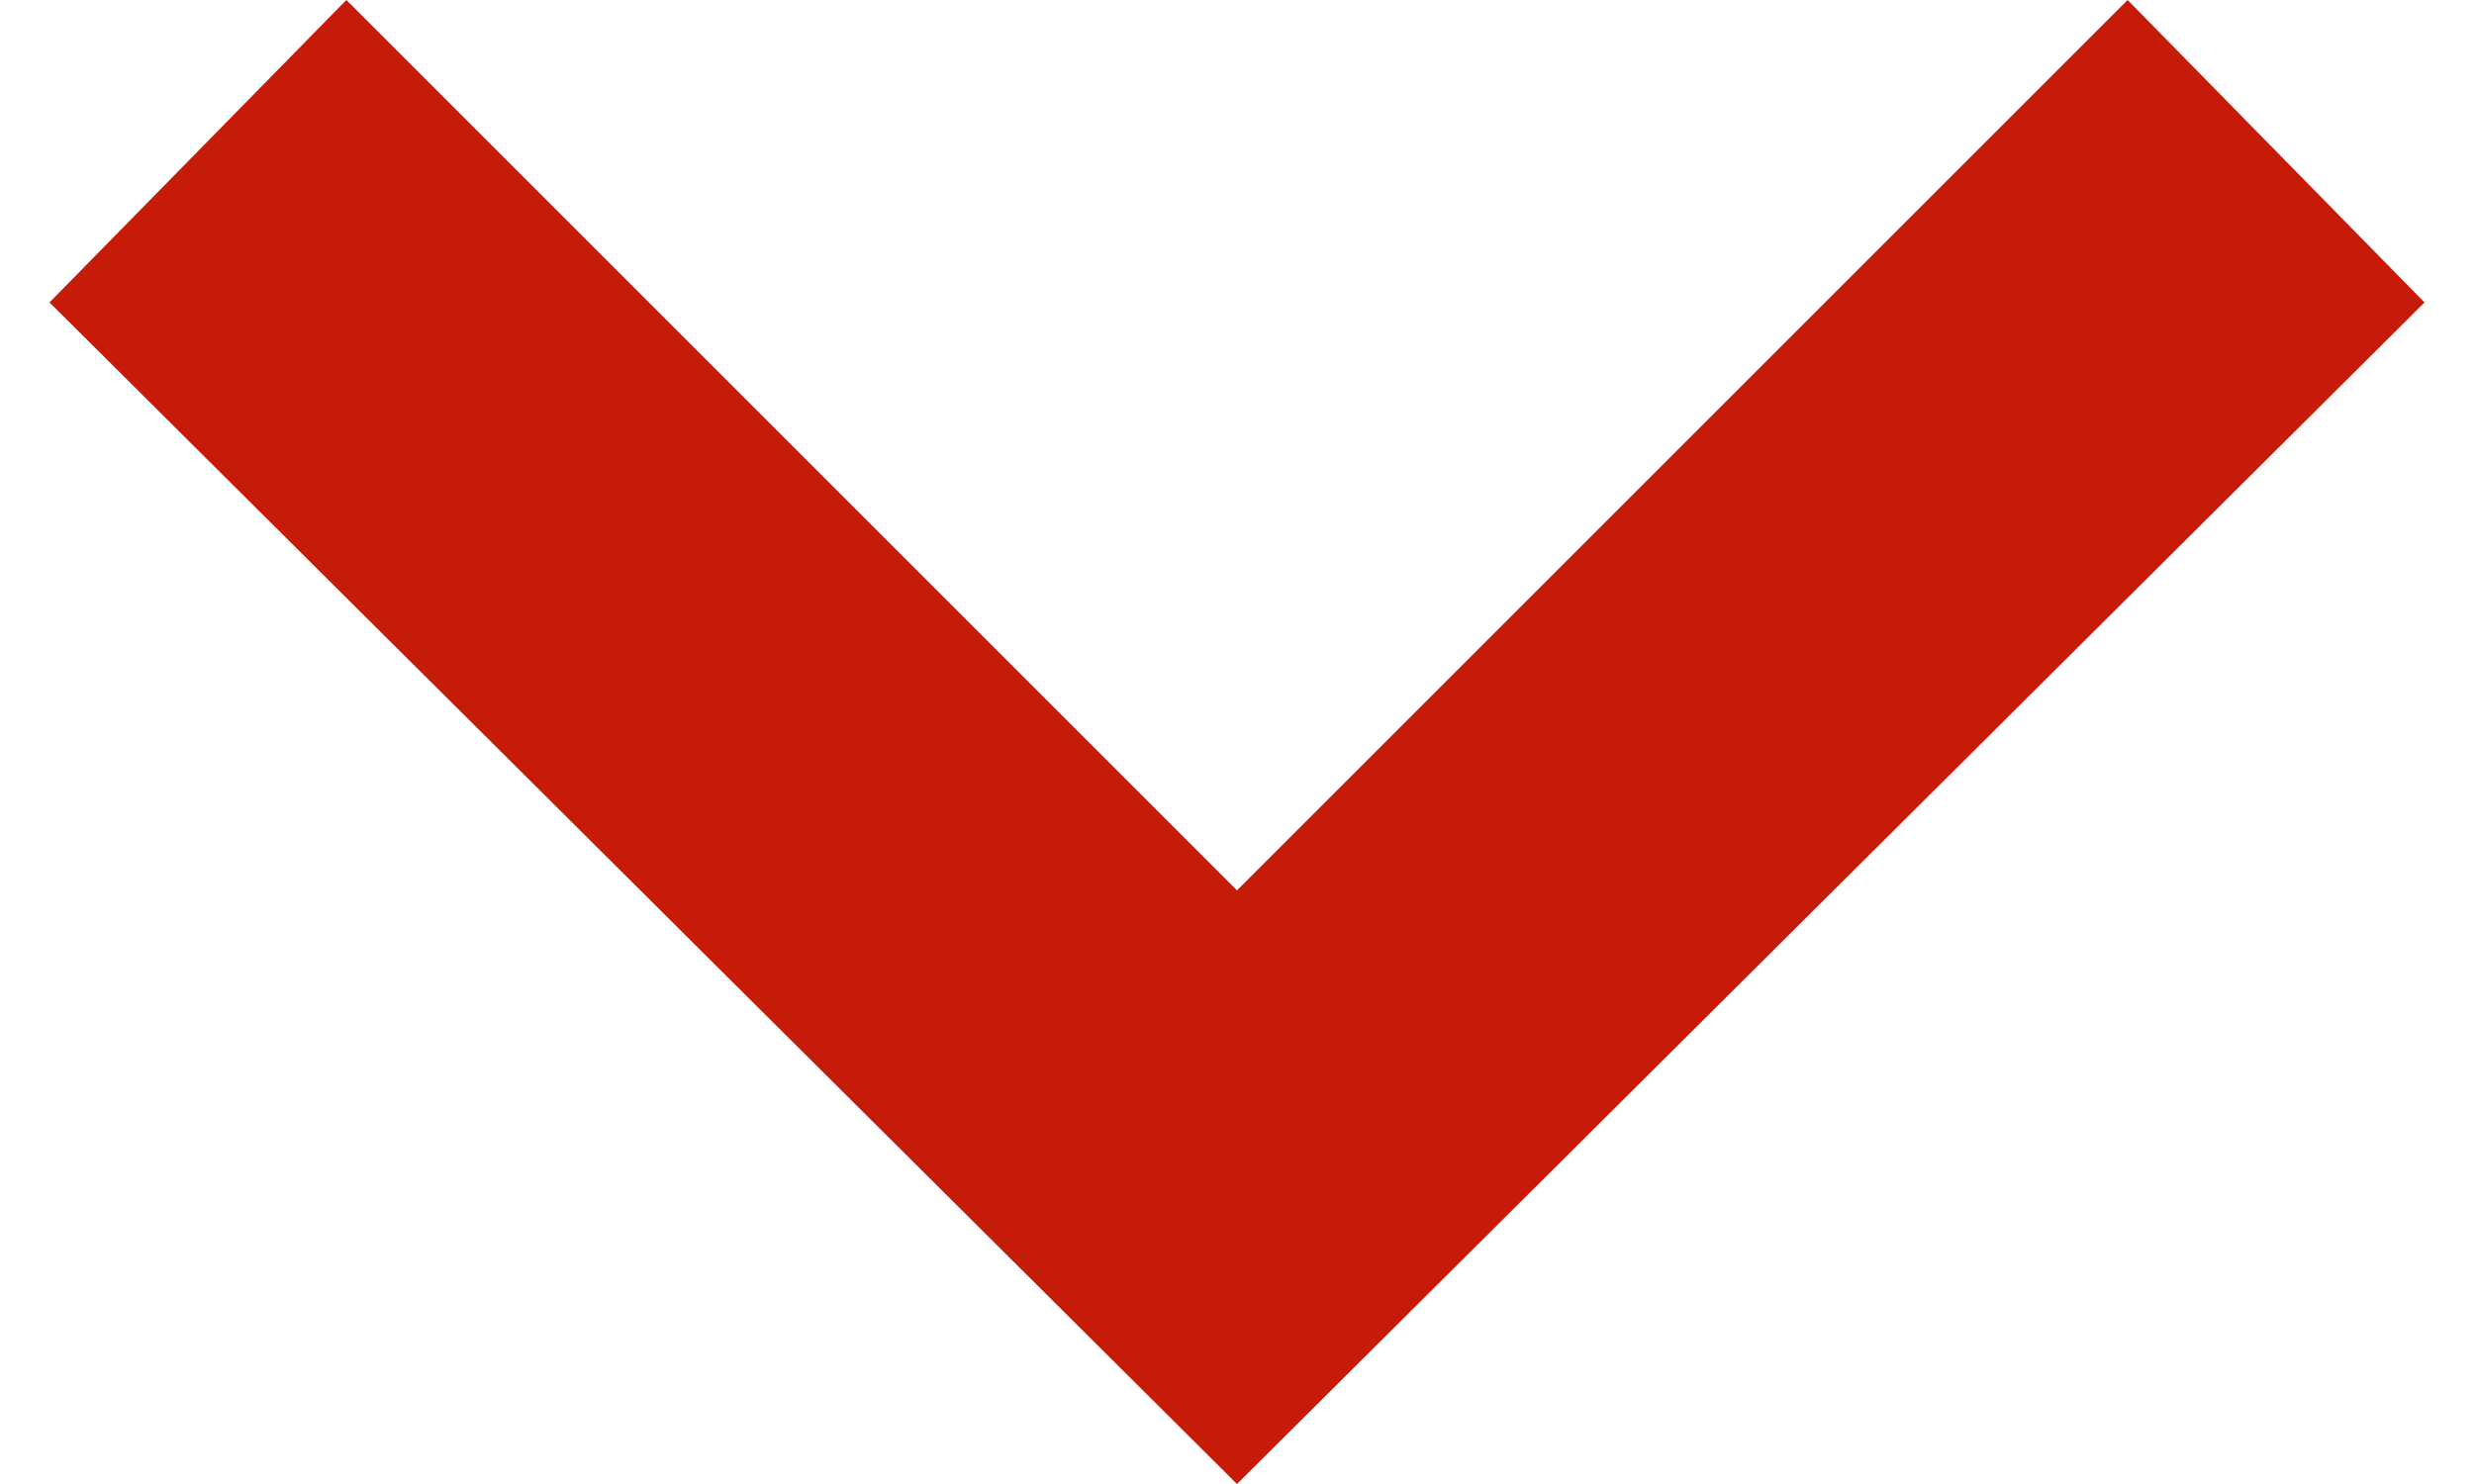 <?xml version="1.0" encoding="UTF-8"?>
<svg width="25px" height="15px" viewBox="0 0 25 15" version="1.1" xmlns="http://www.w3.org/2000/svg" xmlns:xlink="http://www.w3.org/1999/xlink">
    <!-- Generator: sketchtool 41.2 (35397) - http://www.bohemiancoding.com/sketch -->
    <title>97B61CCC-B2C8-4A38-8377-76152EFE6333</title>
    <desc>Created with sketchtool.</desc>
    <defs></defs>
    <g id="Symbols" stroke="none" stroke-width="1" fill="none" fill-rule="evenodd">
        <g id="Arrow2" fill="#C71B0A">
            <polygon id="Shape" transform="translate(12.5, 7.5) scale(-1, 1) rotate(-270) translate(-12.5, -7.5) " points="5 -1.5 8.057 -4.5 20 7.5 8.057 19.5 5 16.5 14 7.5"></polygon>
        </g>
    </g>
</svg>